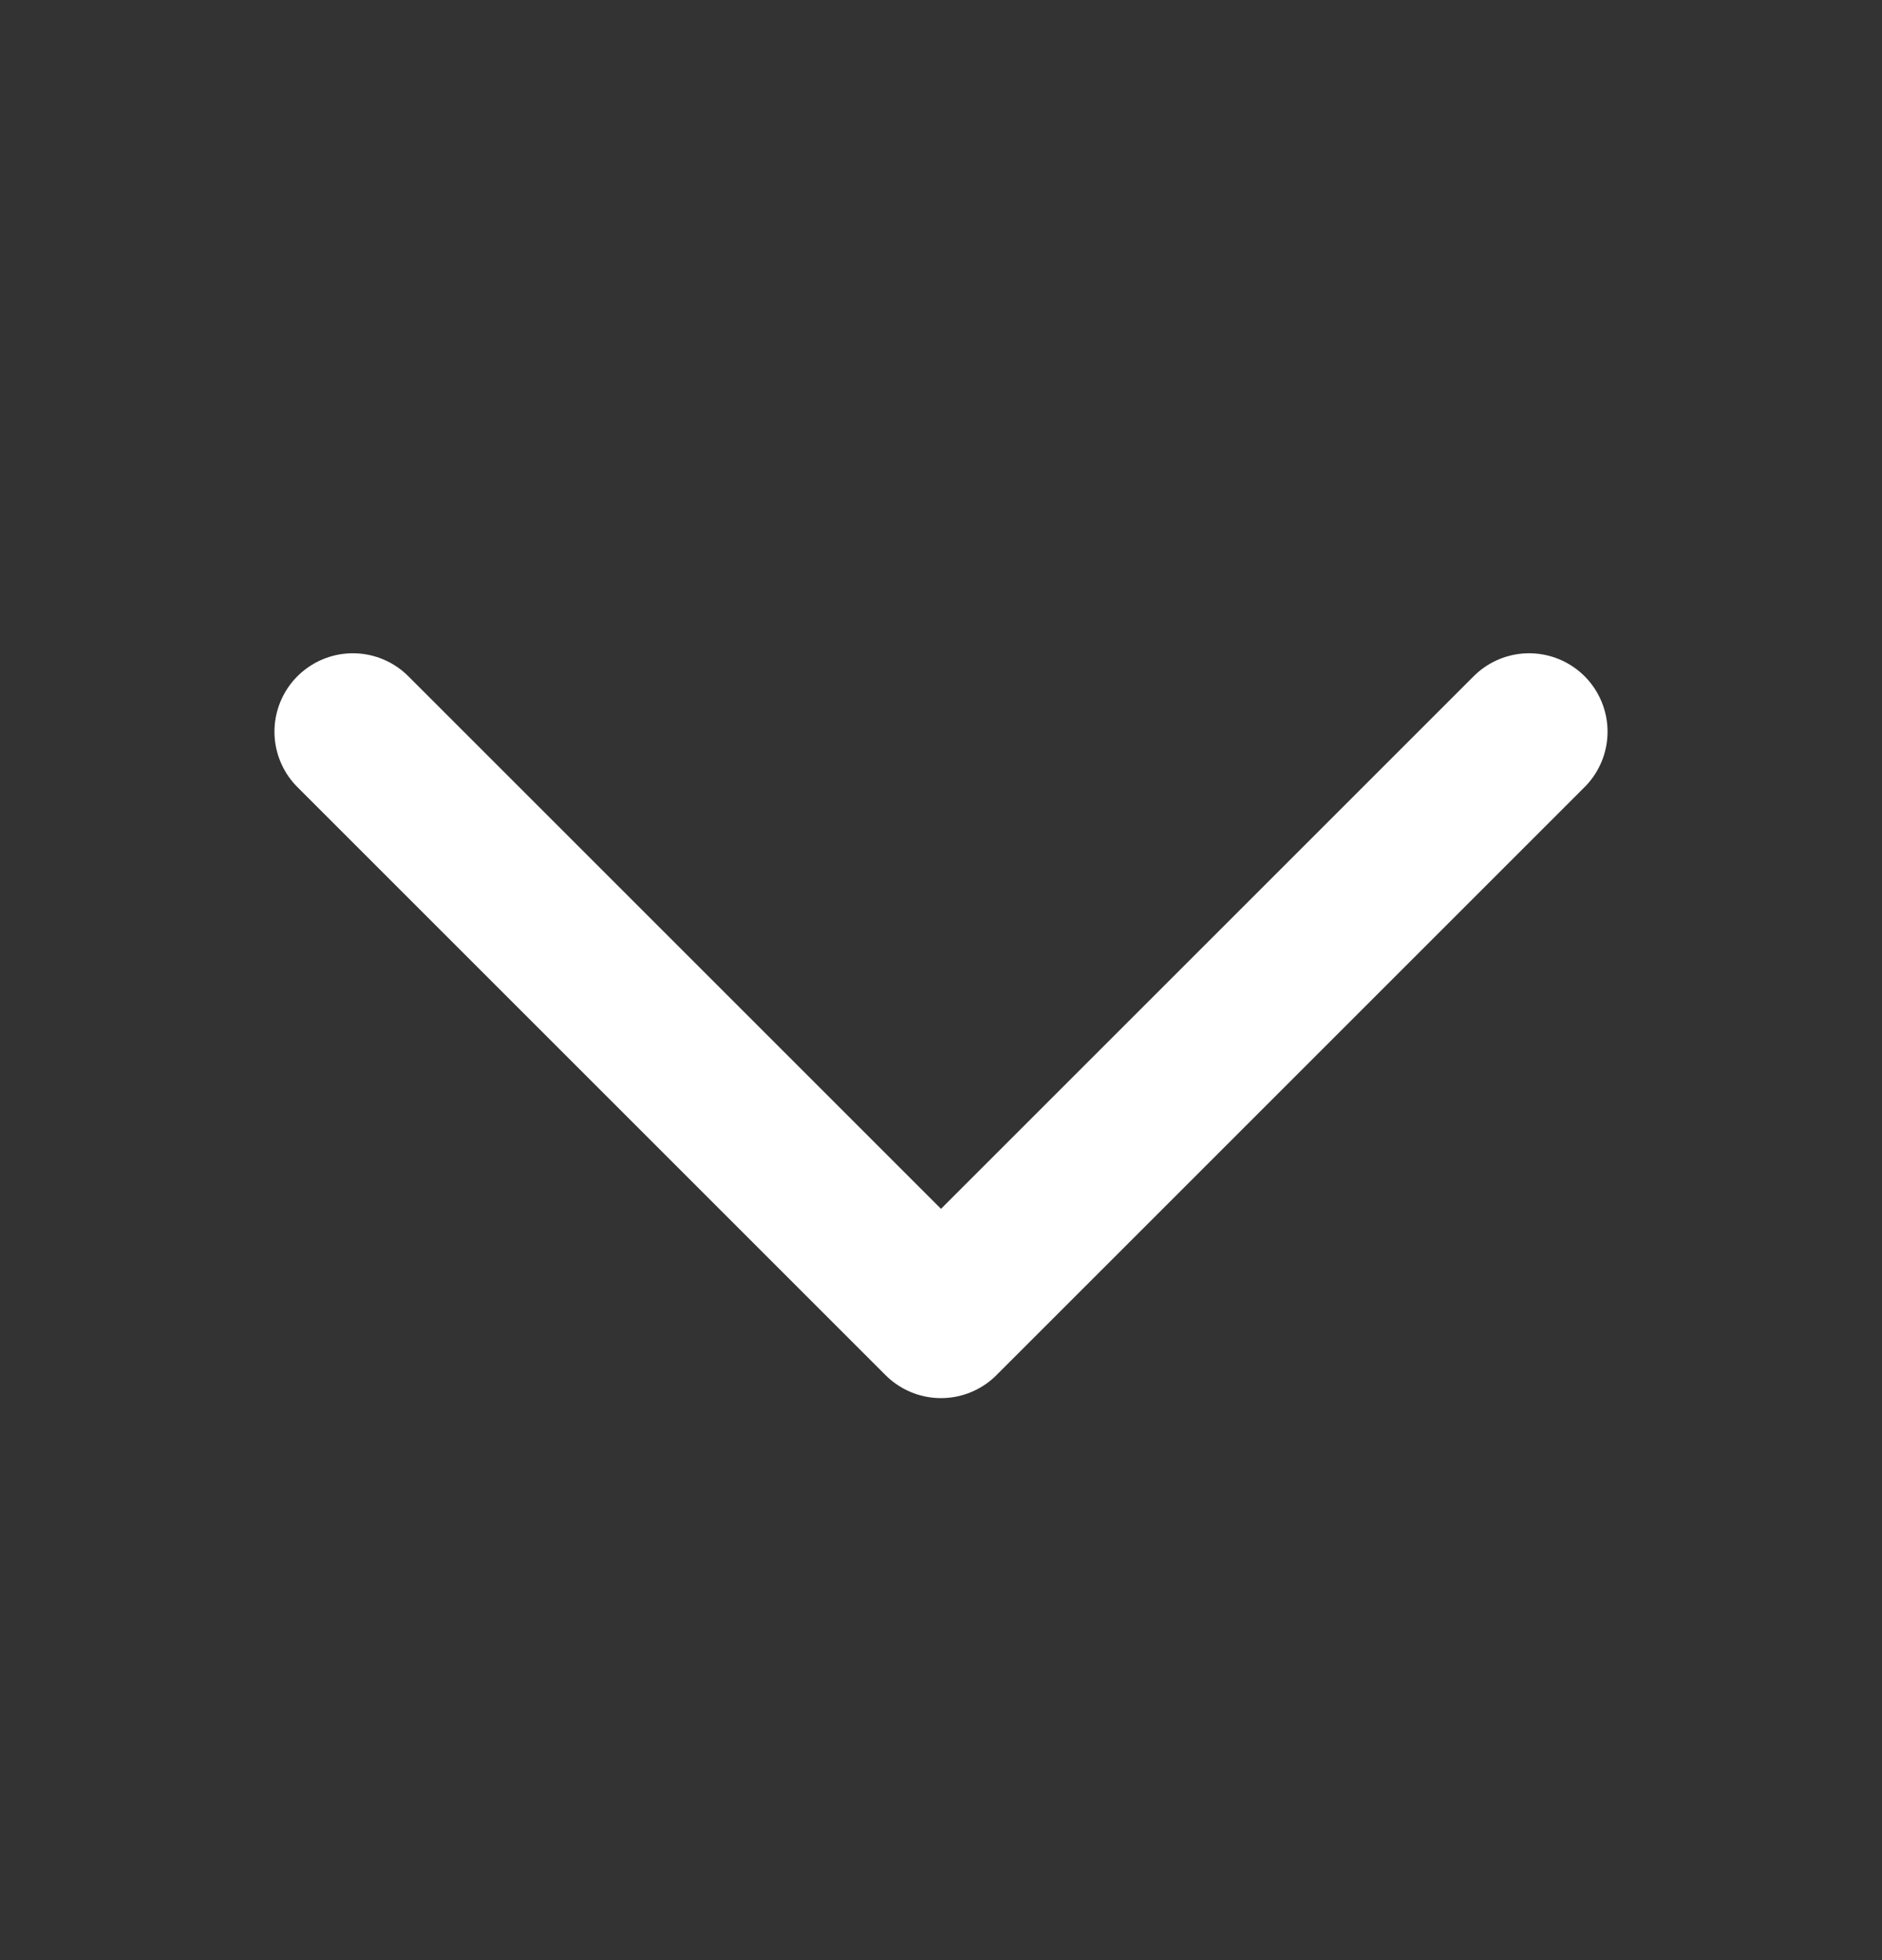 <svg fill="none" height="25" viewBox="0 0 24 25" width="24" xmlns="http://www.w3.org/2000/svg"><rect x="0" y="0" width="24" height="25" fill="#333333" stroke="none"/><path d="m19.5 9.332-7.5 7.5-7.5-7.5" stroke="#fff" stroke-linecap="round" stroke-linejoin="round" stroke-width="2"/></svg>